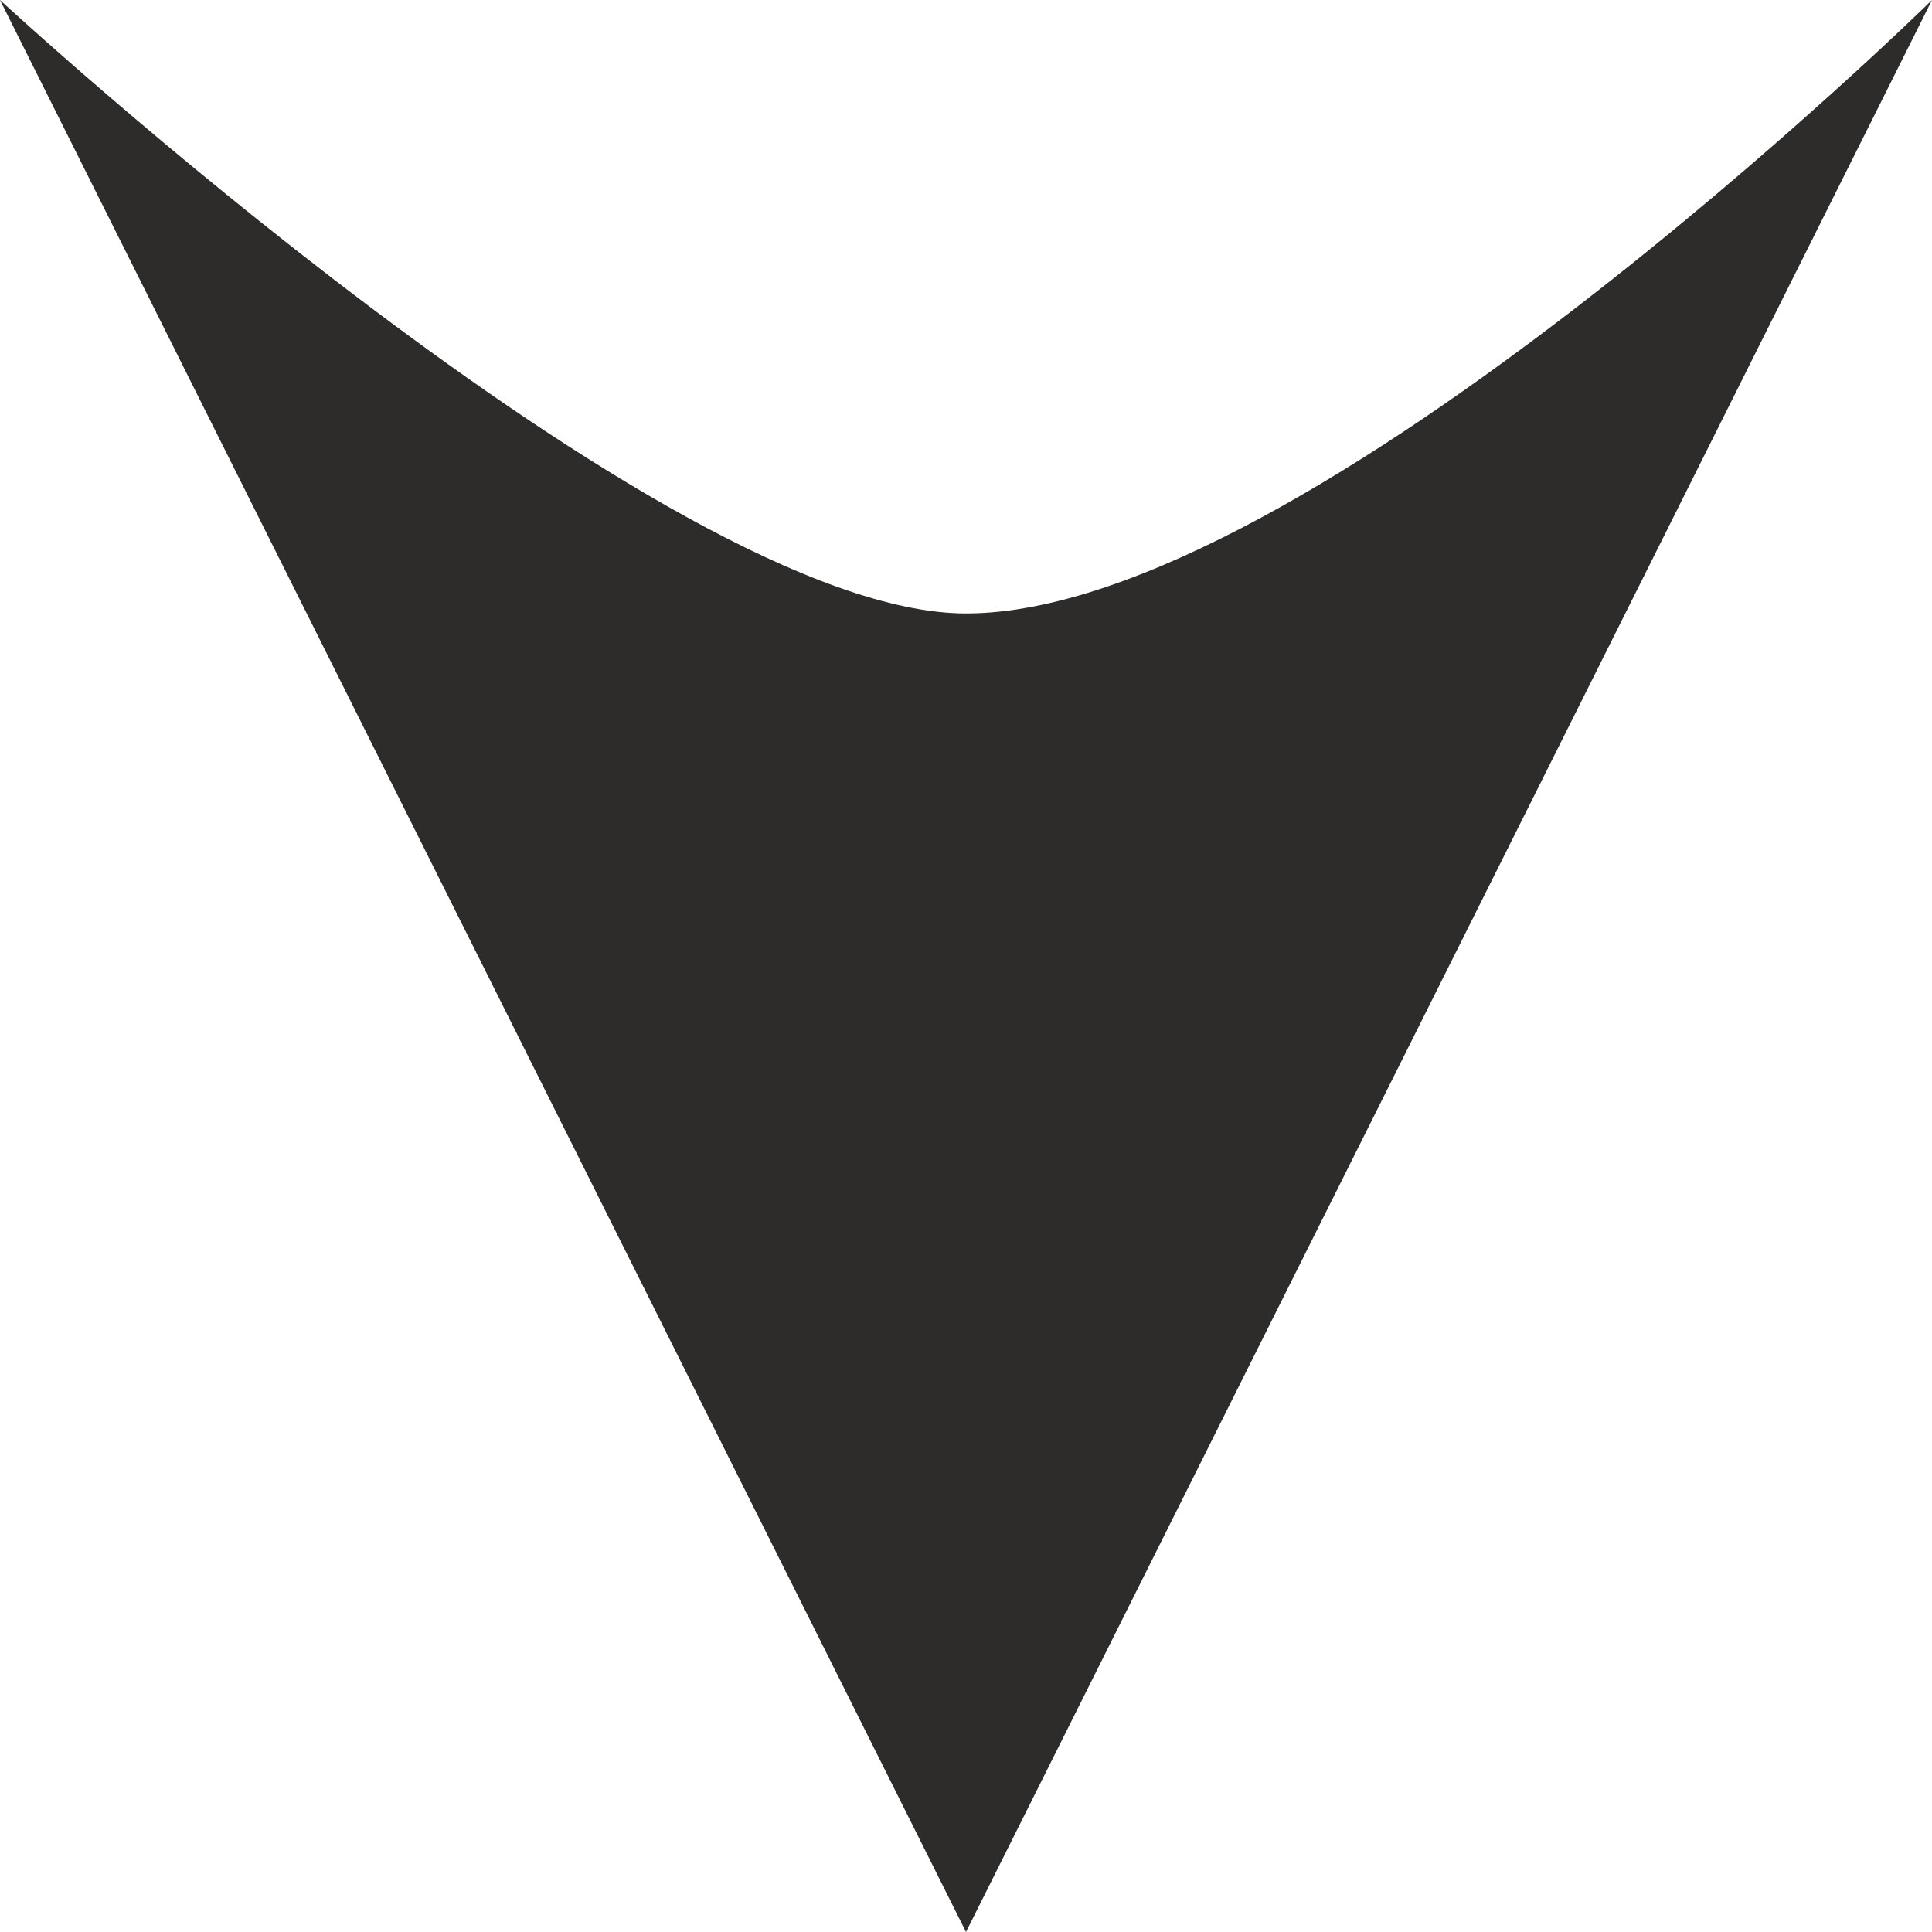 <?xml version="1.0" encoding="UTF-8" standalone="no"?><!DOCTYPE svg PUBLIC "-//W3C//DTD SVG 1.1//EN" "http://www.w3.org/Graphics/SVG/1.1/DTD/svg11.dtd"><svg width="100%" height="100%" viewBox="0 0 25 25" version="1.1" xmlns="http://www.w3.org/2000/svg" xmlns:xlink="http://www.w3.org/1999/xlink" xml:space="preserve" style="fill-rule:evenodd;clip-rule:evenodd;stroke-linejoin:round;stroke-miterlimit:1.414;"><path id="Triangle-3-Copy-3" d="M25,0c0,0 -8.075,7.938 -12.5,7.938c-3.909,0 -12.5,-7.938 -12.5,-7.938l12.5,25l12.5,-25Z" style="fill:#2d2c2a;"/></svg>